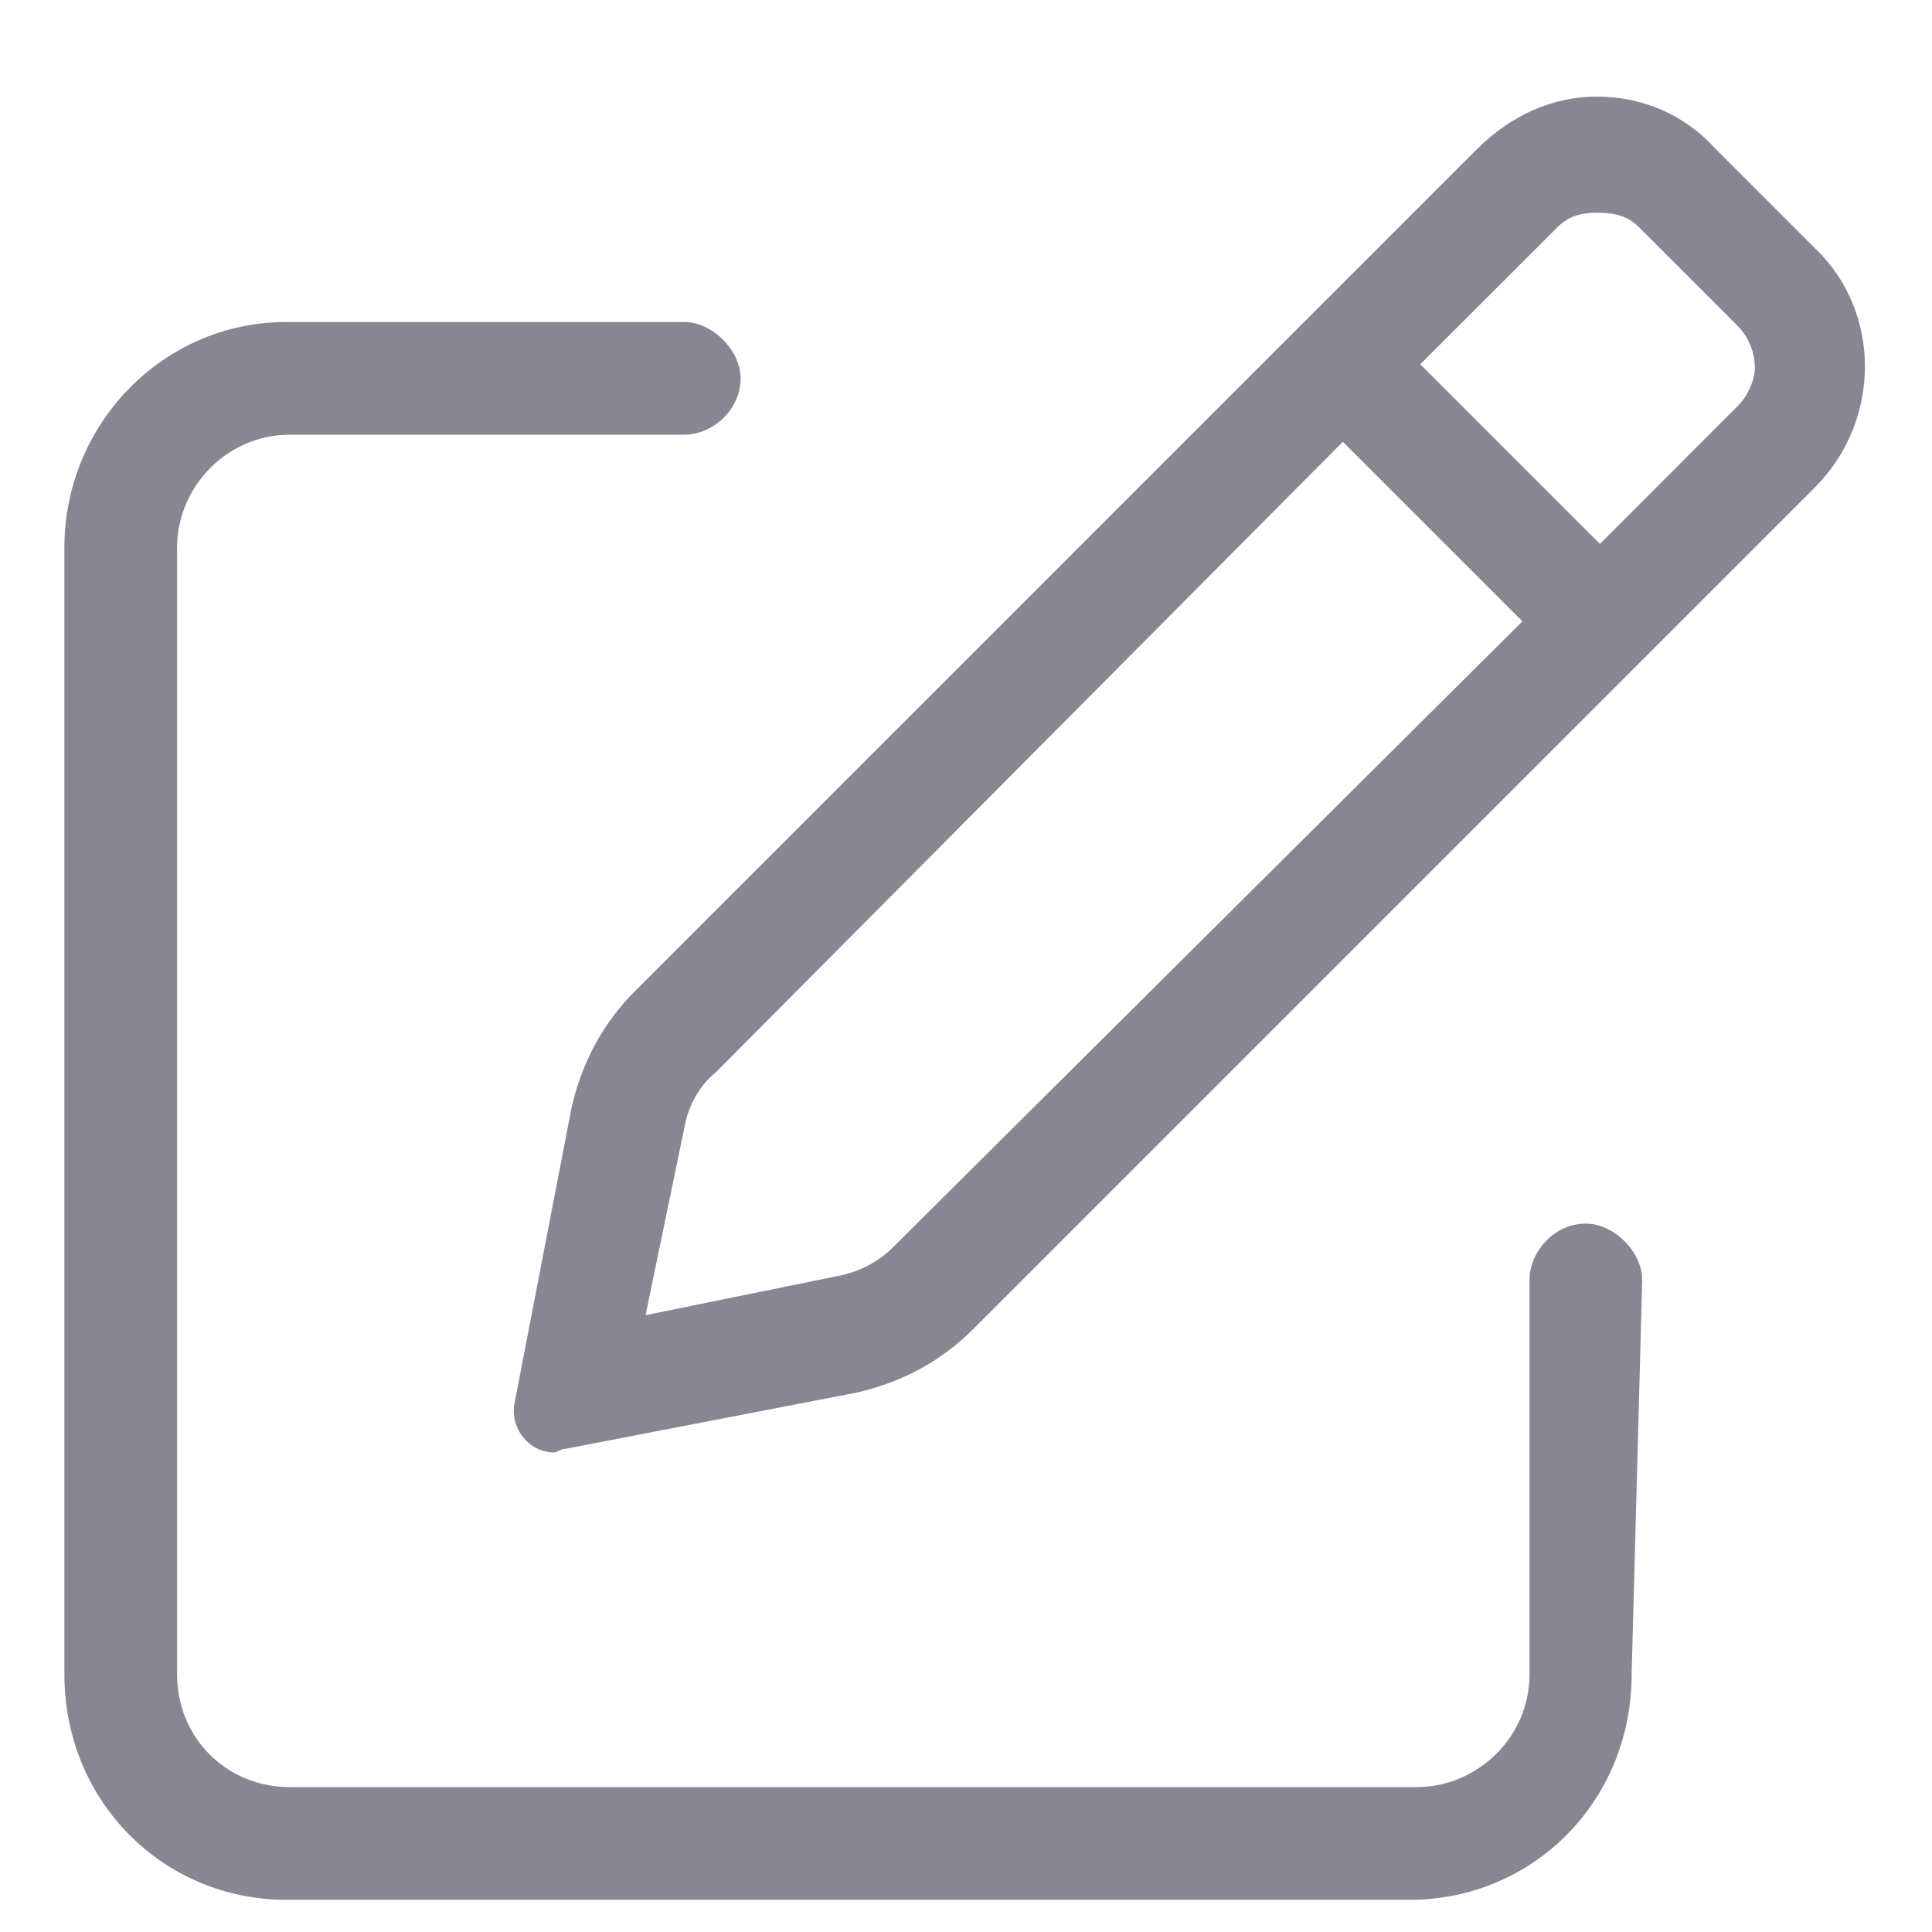 <svg width="15" height="15" viewBox="0 0 15 15" fill="none" xmlns="http://www.w3.org/2000/svg">
<path d="M12.312 9.5C12.066 9.5 11.875 9.719 11.875 9.938V13C11.875 13.492 11.465 13.875 11 13.875H2.25C1.758 13.875 1.375 13.492 1.375 13V4.25C1.375 3.785 1.758 3.375 2.25 3.375H5.312C5.531 3.375 5.75 3.184 5.75 2.938C5.75 2.719 5.531 2.5 5.312 2.5H2.223C1.266 2.5 0.5 3.293 0.5 4.25V13C0.5 13.984 1.266 14.75 2.223 14.75H10.945C11.902 14.75 12.668 13.984 12.668 13L12.75 9.938C12.75 9.719 12.531 9.5 12.312 9.5ZM14.09 1.926L13.324 1.16C13.078 0.887 12.75 0.75 12.395 0.75C12.066 0.75 11.738 0.887 11.465 1.16L4.93 7.695C4.684 7.941 4.52 8.242 4.438 8.598L4 10.867C3.945 11.086 4.109 11.277 4.301 11.277C4.328 11.277 4.355 11.25 4.383 11.25L6.652 10.812C7.008 10.73 7.309 10.566 7.555 10.32L14.09 3.785C14.609 3.266 14.609 2.418 14.09 1.926ZM6.926 9.691C6.816 9.801 6.652 9.883 6.488 9.91L5.012 10.211L5.312 8.762C5.34 8.598 5.422 8.434 5.559 8.324L10.426 3.43L11.82 4.824L6.926 9.691ZM13.488 3.156L12.422 4.223L11.027 2.828L12.094 1.762C12.203 1.652 12.34 1.652 12.395 1.652C12.477 1.652 12.613 1.652 12.723 1.762L13.488 2.527C13.598 2.637 13.625 2.773 13.625 2.855C13.625 2.91 13.598 3.047 13.488 3.156Z" fill="#898693"/>
</svg>

